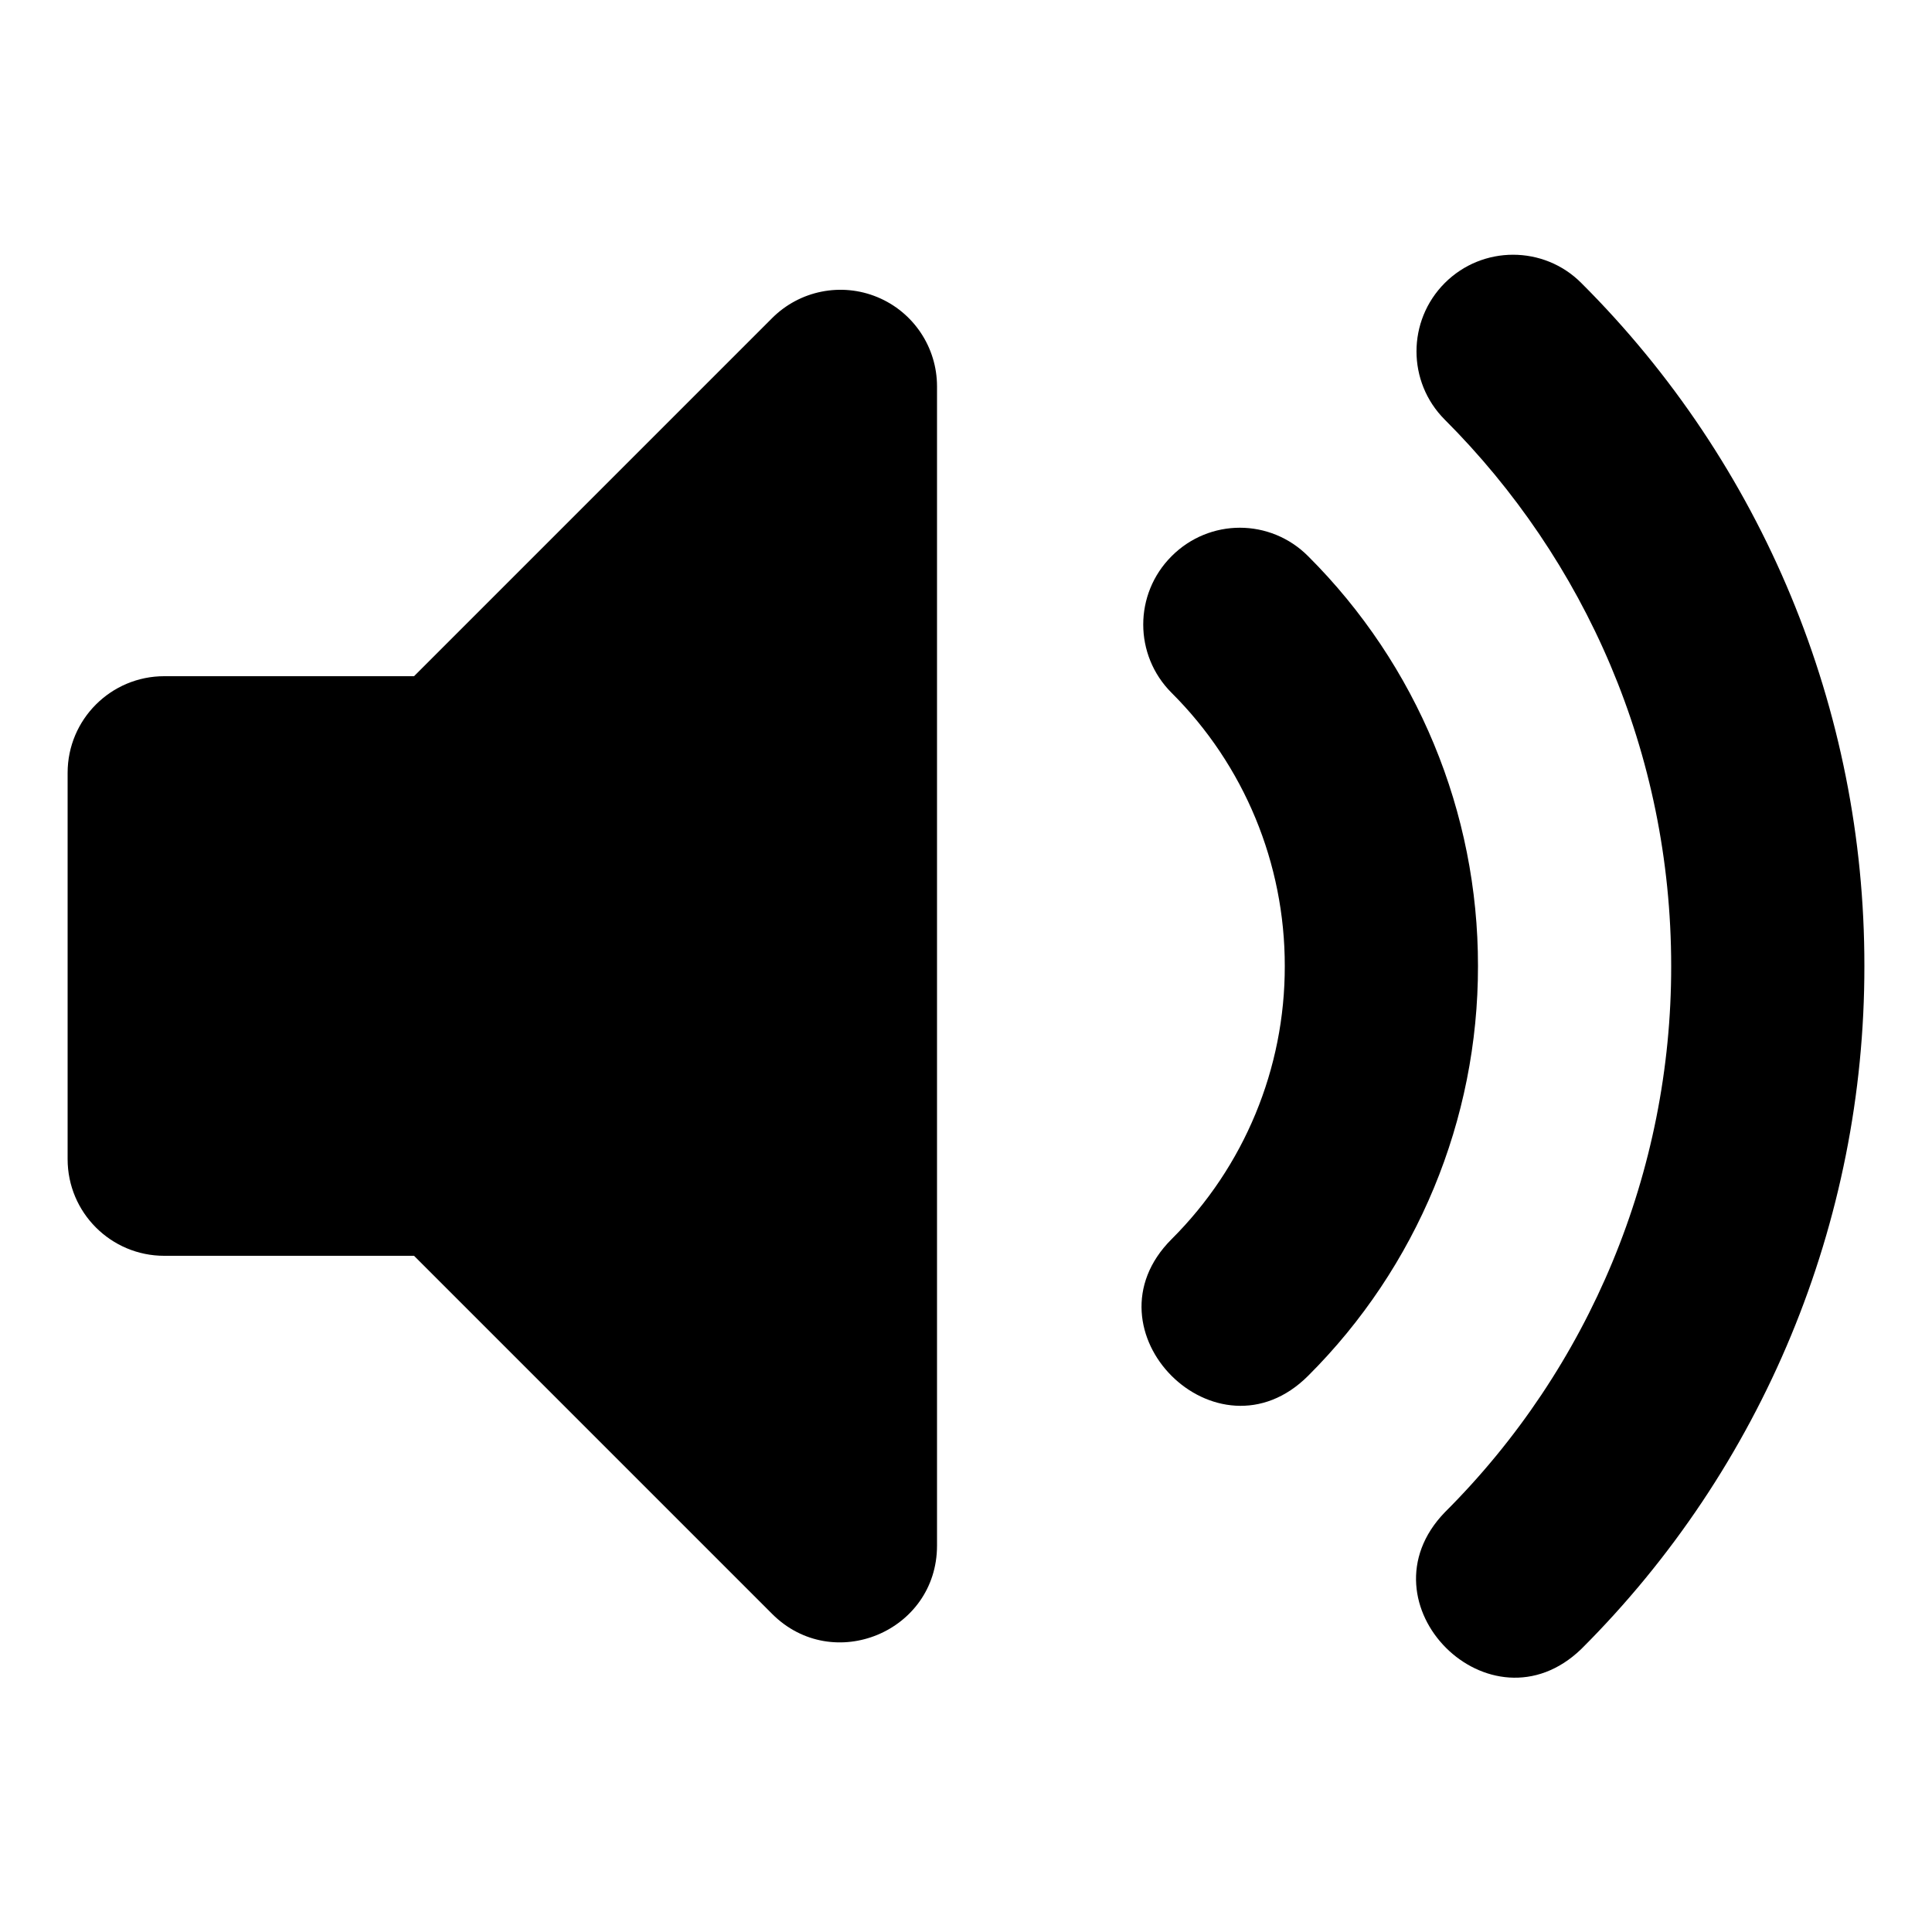 <?xml version="1.0" encoding="UTF-8" standalone="no"?>
<svg
   class="h-5 w-5"
   fill="#000000"
   version="1.1"
   viewBox="0 0 20 20"
   id="svg1145"
   sodipodi:docname="unmuted.svg"
   inkscape:version="1.2.1 (9c6d41e410, 2022-07-14)"
   xmlns:inkscape="http://www.inkscape.org/namespaces/inkscape"
   xmlns:sodipodi="http://sodipodi.sourceforge.net/DTD/sodipodi-0.dtd"
   xmlns="http://www.w3.org/2000/svg"
   xmlns:svg="http://www.w3.org/2000/svg">
  <defs
     id="defs1149" />
  <sodipodi:namedview
     id="namedview1147"
     pagecolor="#ffffff"
     bordercolor="#999999"
     borderopacity="1"
     inkscape:showpageshadow="0"
     inkscape:pageopacity="0"
     inkscape:pagecheckerboard="0"
     inkscape:deskcolor="#d1d1d1"
     showgrid="false"
     inkscape:zoom="50"
     inkscape:cx="3.95"
     inkscape:cy="10.96"
     inkscape:window-width="3840"
     inkscape:window-height="2054"
     inkscape:window-x="3829"
     inkscape:window-y="-11"
     inkscape:window-maximized="1"
     inkscape:current-layer="svg1145" />
  <path
     d="M 9.083,3.076 C 9.457,3.231 9.7,3.596 9.7,4 v 12 c -1.902e-4,0.891 -1.077,1.337 -1.707,0.707 L 4.286,13 H 1.7 c -0.552,0 -1,-0.448 -1,-1 V 8 c 0,-0.552 0.448,-1 1,-1 H 4.286 L 7.993,3.293 C 8.279,3.007 8.709,2.921 9.083,3.076 Z"
     id="path1141" />
  <path
     d="m 15.663,2.637 c -0.256,0 -0.512,0.098 -0.707,0.293 -0.39,0.391 -0.39,1.024 0,1.414 1.449,1.449 2.344,3.446 2.344,5.656 0.003,2.122 -0.841,4.158 -2.344,5.656 -0.91,0.943 0.472,2.324 1.414,1.414 1.878,-1.874 2.933,-4.418 2.93,-7.07 0.003,-2.653 -1.052,-5.197 -2.93,-7.07 C 16.175,2.734 15.919,2.637 15.663,2.637 Z m -2.828,2.826 c -0.256,0 -0.512,0.099 -0.707,0.295 -0.391,0.391 -0.391,1.023 0,1.414 0.752,0.749 1.173,1.767 1.172,2.828 0.002,1.061 -0.42,2.079 -1.172,2.828 -0.943,0.943 0.471,2.357 1.414,1.414 1.127,-1.124 1.76,-2.651 1.758,-4.242 0.002,-1.592 -0.631,-3.118 -1.758,-4.242 C 13.347,5.562 13.091,5.463 12.835,5.463 Z"
     id="path1143" />
</svg>
